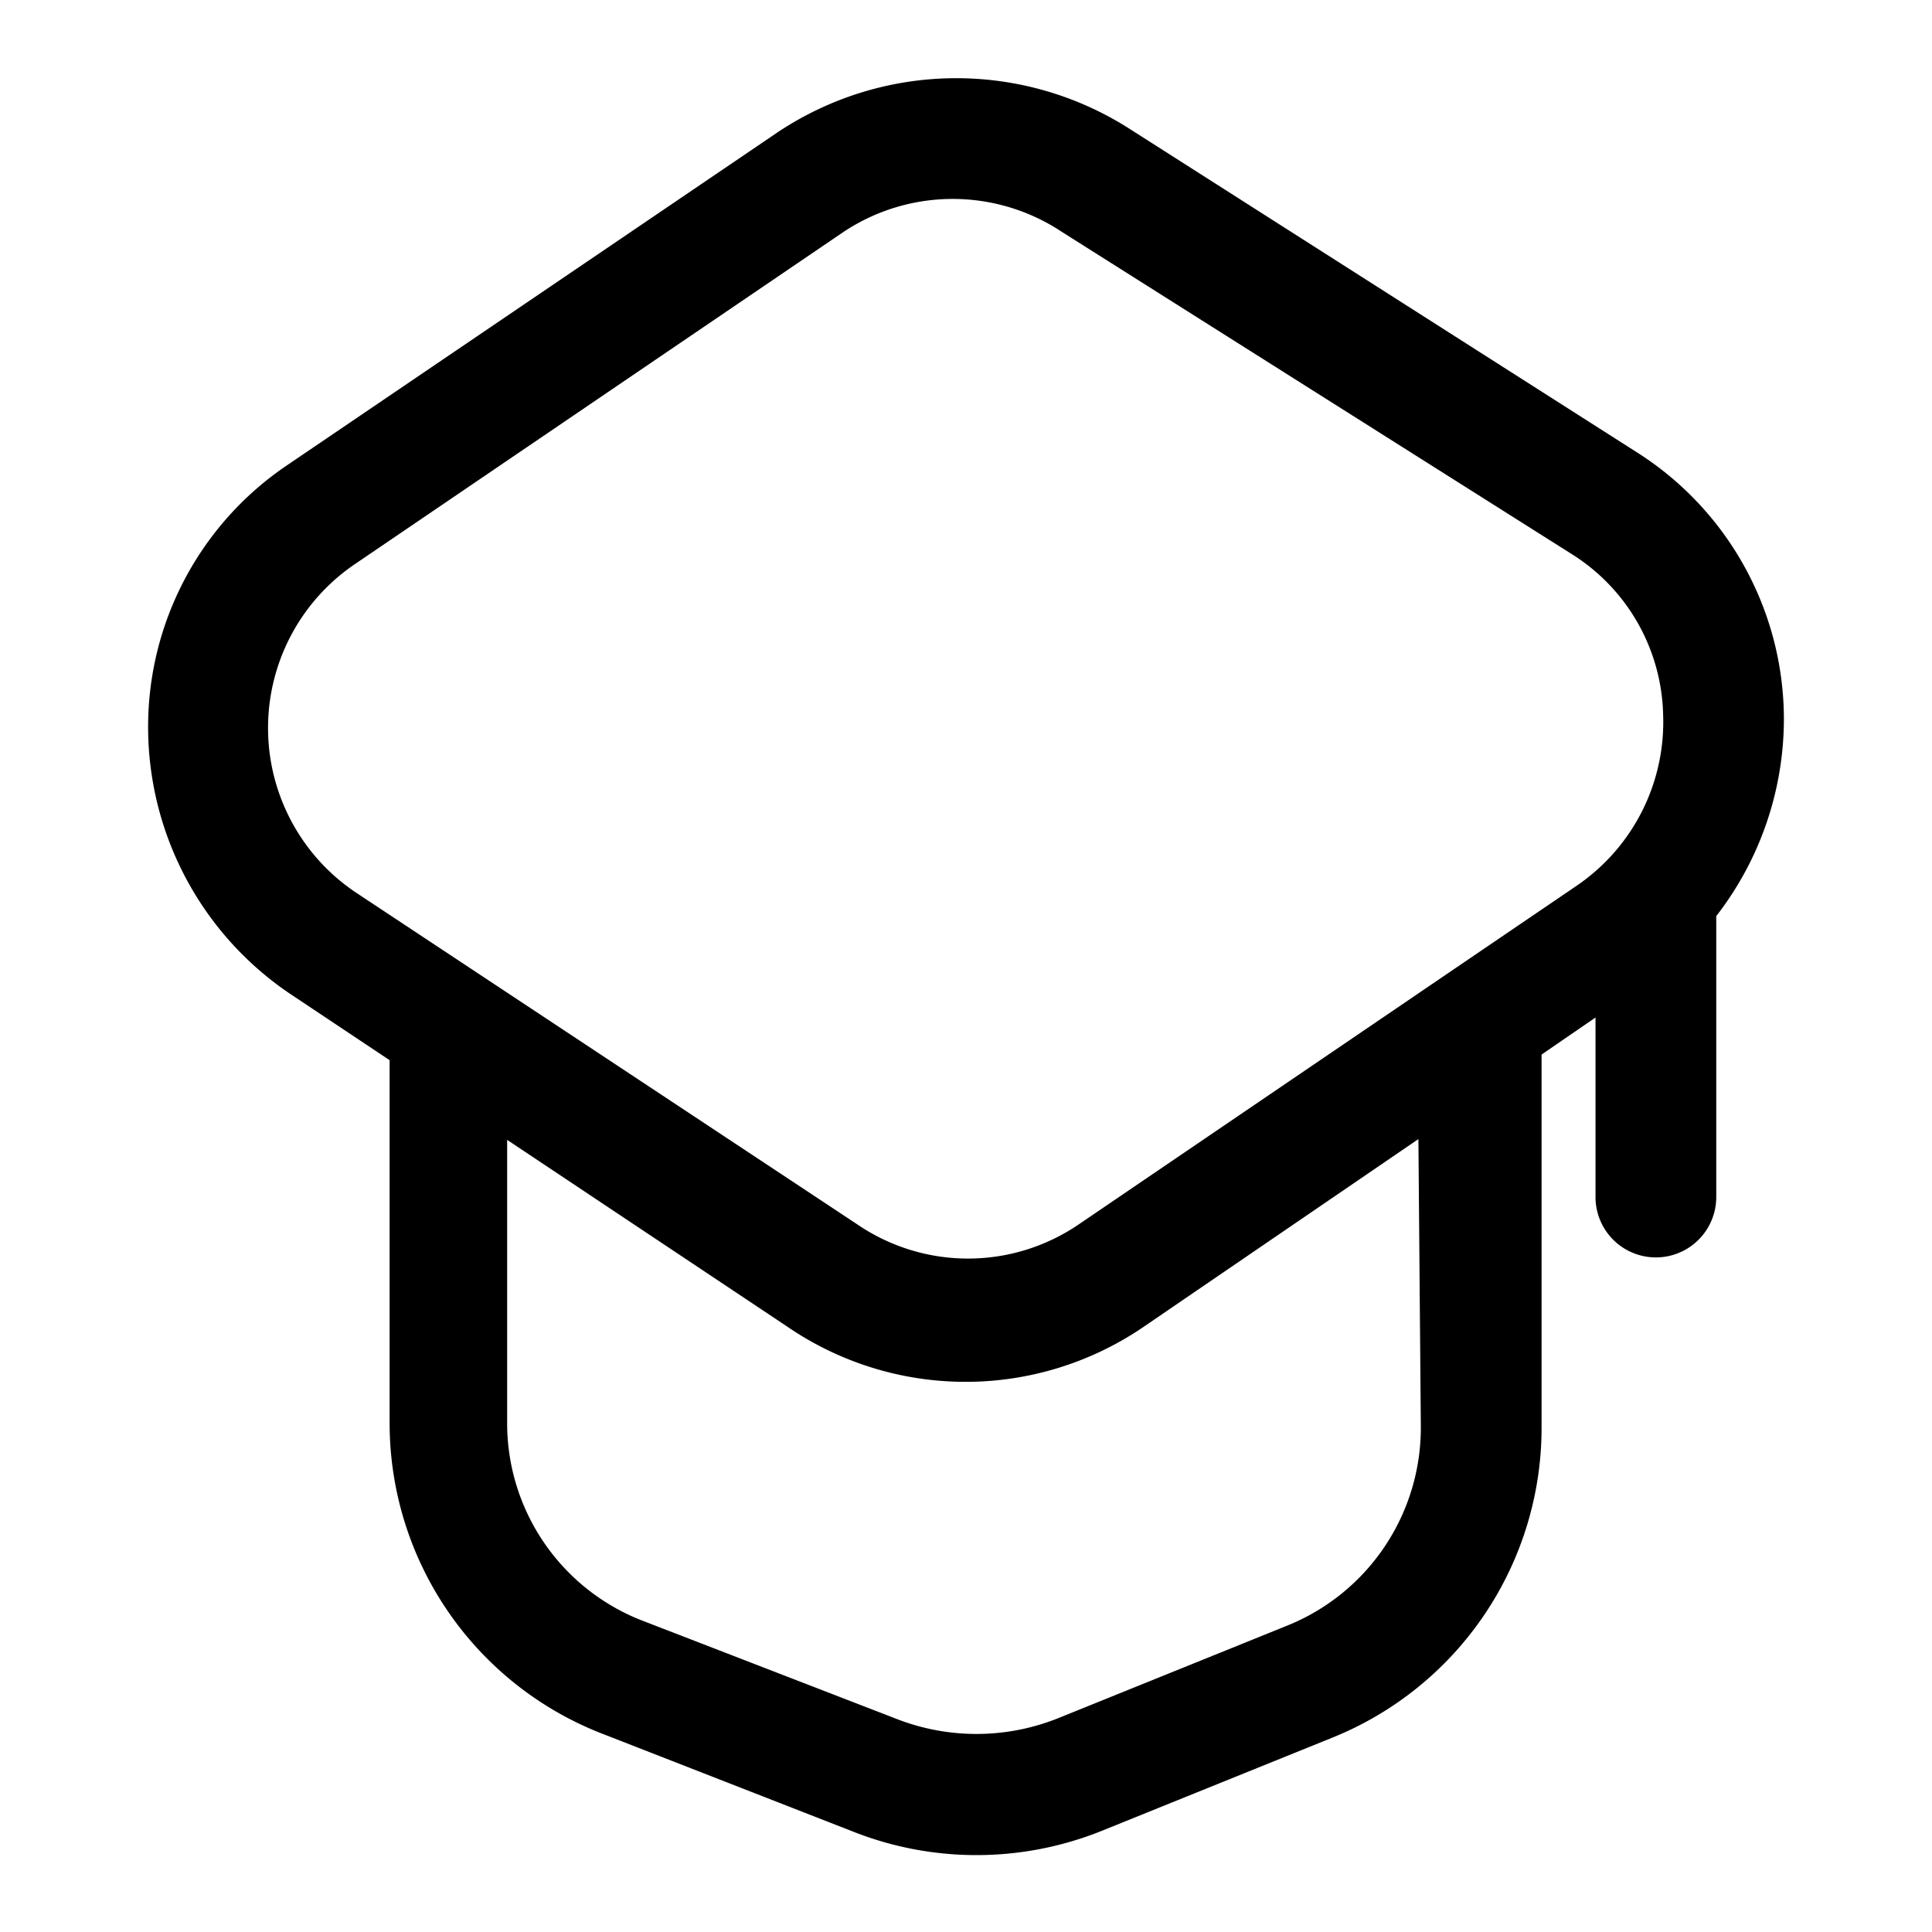 <svg xmlns="http://www.w3.org/2000/svg" viewBox="0 0 24 24"><g id="education"><path id="teacher" d="M22.16,8.89a3.93,3.93,0,0,0-1.84-3.28L14,1.58a4,4,0,0,0-4.35.07L3.58,5.77A3.92,3.92,0,0,0,1.84,9.06a4,4,0,0,0,1.77,3.29l1.23.82v4.49a4.14,4.14,0,0,0,2.65,3.88l3.1,1.21a4.17,4.17,0,0,0,3.08,0l2.87-1.16a4.15,4.15,0,0,0,2.61-3.87V13.1l.67-.46v2.23a.75.75,0,0,0,1.5,0V11.38A4,4,0,0,0,22.16,8.89Zm-4.51,8.82A2.65,2.65,0,0,1,16,20.19l-2.87,1.16a2.73,2.73,0,0,1-2,0L8,20.14a2.63,2.63,0,0,1-1.7-2.48v-3.5l3.48,2.32a3.92,3.92,0,0,0,4.43,0l3.41-2.33Zm-4.25-2.5a2.44,2.44,0,0,1-2.75,0L4.44,11.1A2.46,2.46,0,0,1,4.42,7l6.06-4.12a2.45,2.45,0,0,1,2.71,0l6.33,4a2.42,2.42,0,0,1,1.14,2A2.46,2.46,0,0,1,19.59,11Z"/></g></svg>
